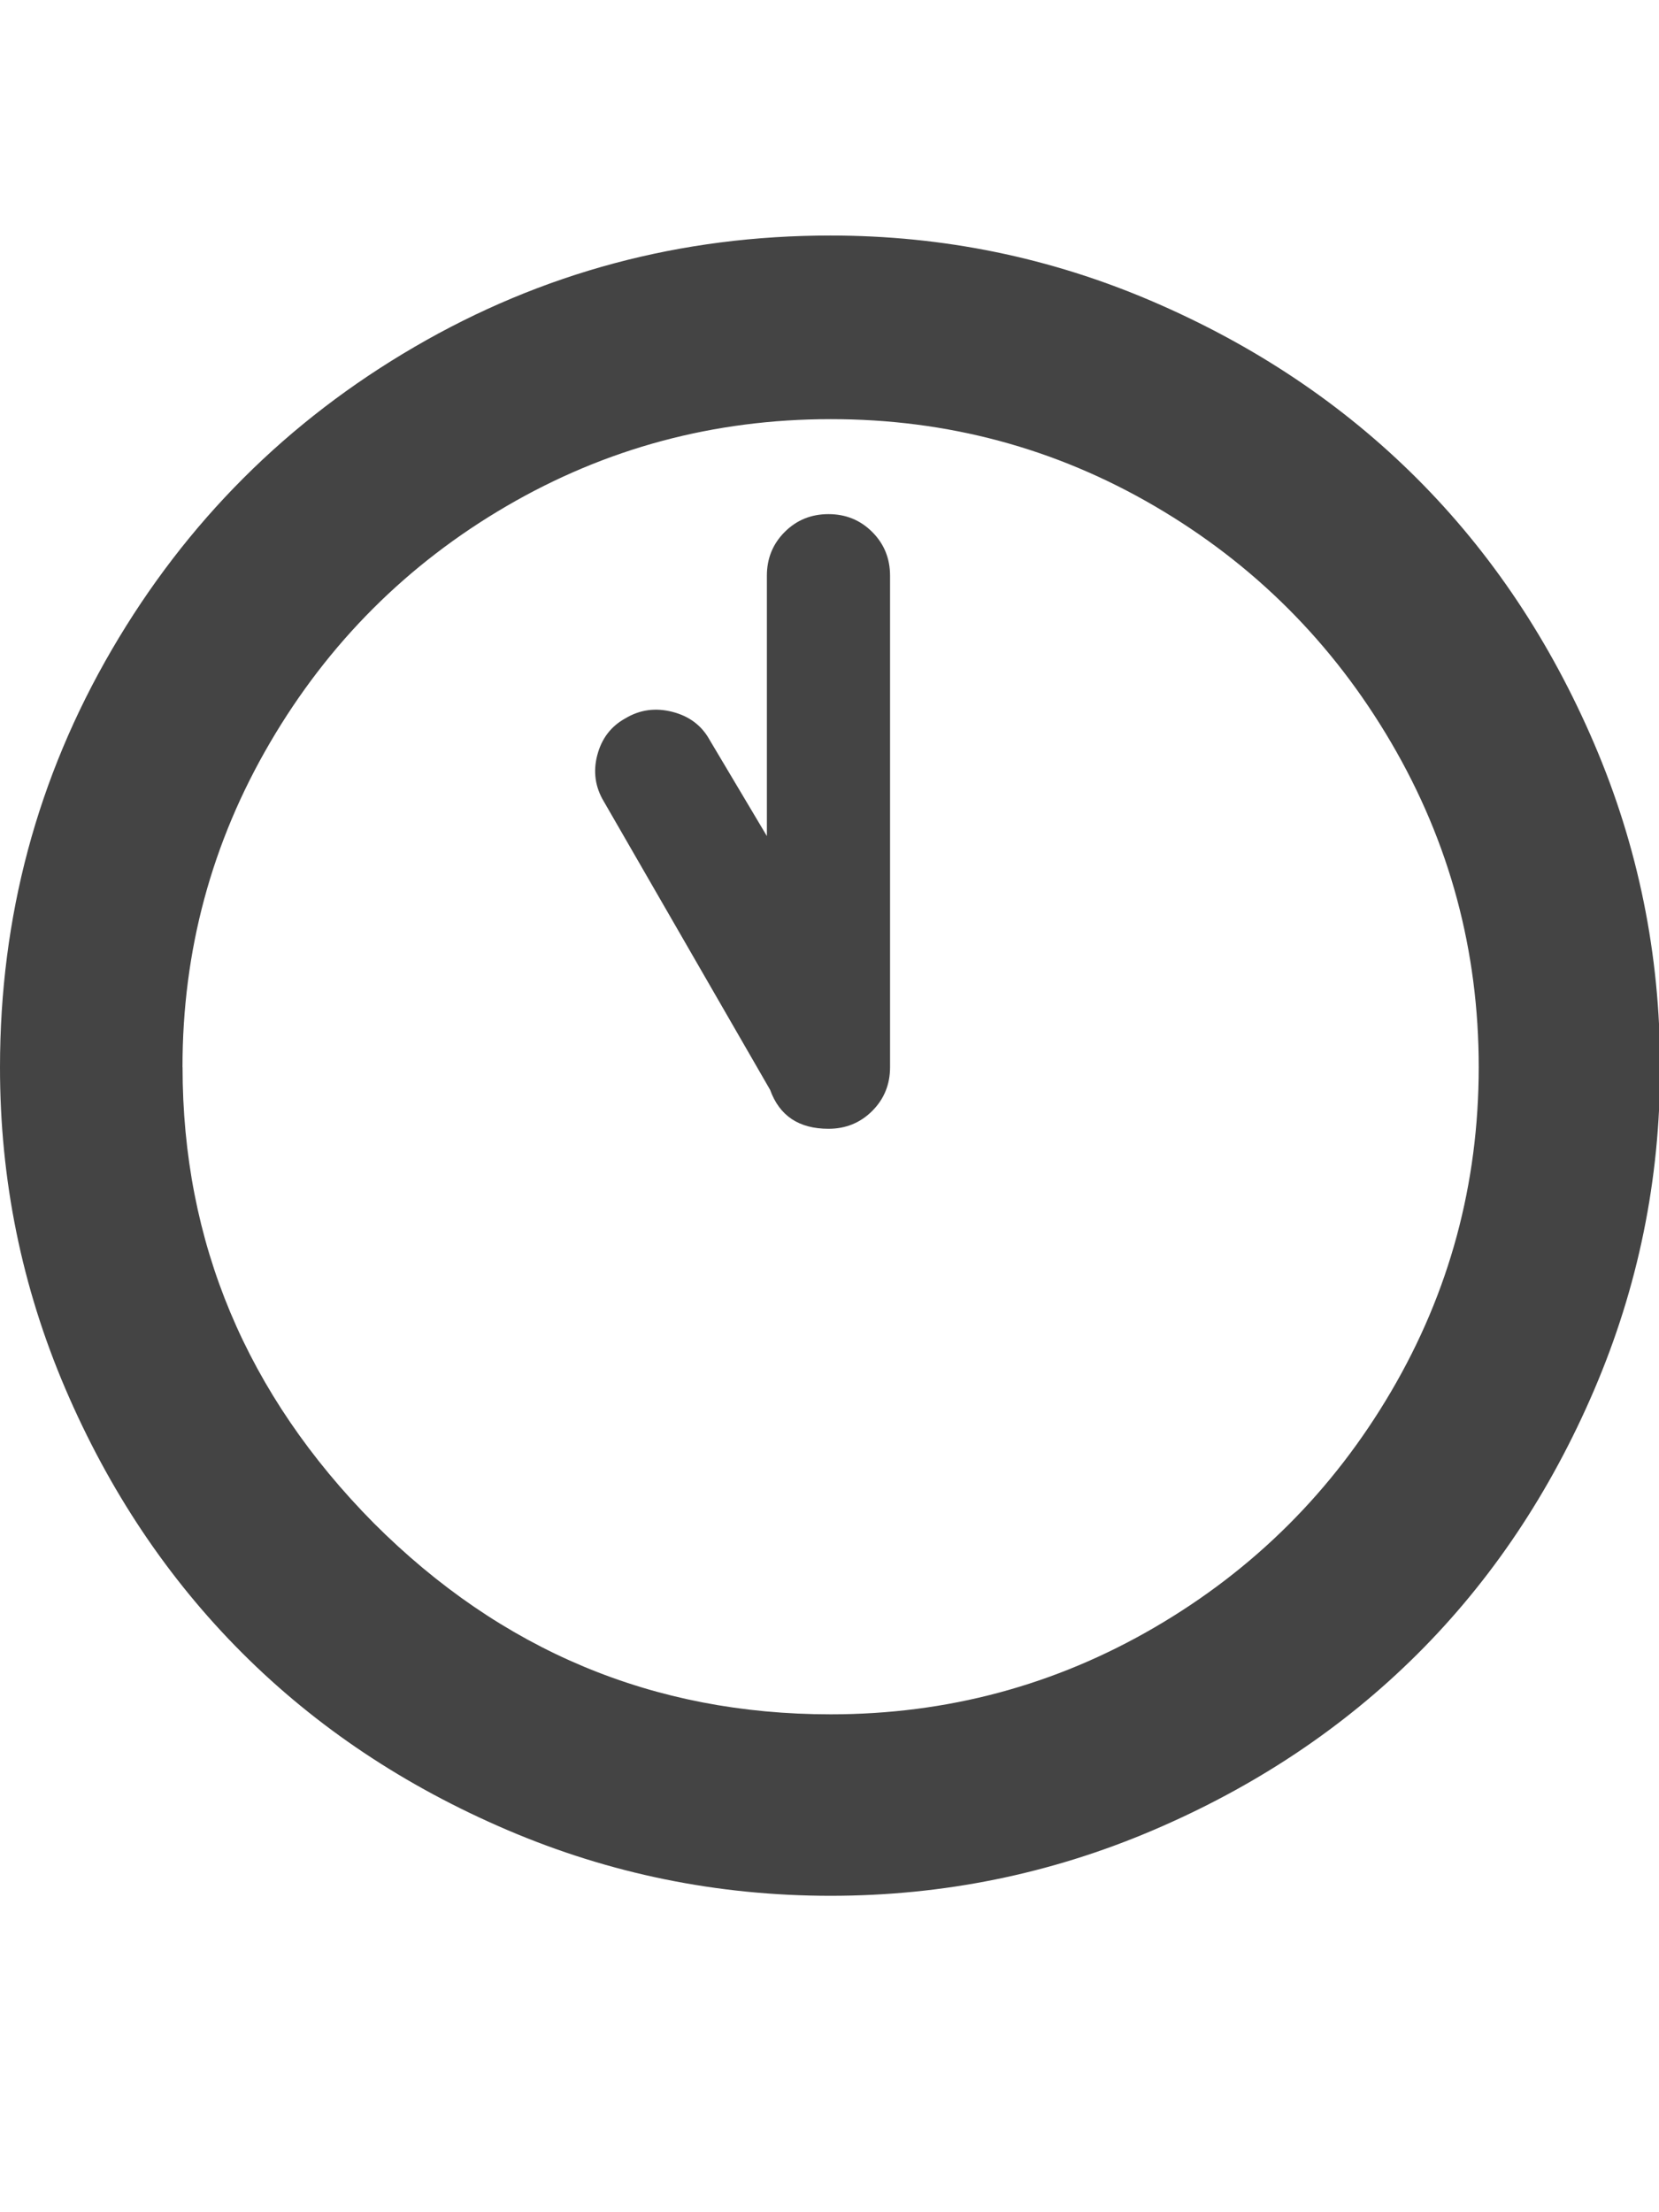 <?xml version="1.0" encoding="utf-8"?>
<!-- Generated by IcoMoon.io -->
<!DOCTYPE svg PUBLIC "-//W3C//DTD SVG 1.1//EN" "http://www.w3.org/Graphics/SVG/1.1/DTD/svg11.dtd">
<svg version="1.1" xmlns="http://www.w3.org/2000/svg" xmlns:xlink="http://www.w3.org/1999/xlink" width="24" height="32" viewBox="0 0 24 32">
<path fill="#444444" d="M0 15.438q0-3.266 1.617-6.039t4.383-4.383 6.016-1.609q2.438 0 4.656 0.953t3.828 2.563 2.563 3.836 0.953 4.68q0 2.438-0.953 4.664t-2.563 3.828-3.828 2.547-4.656 0.945q-2.453 0-4.68-0.953t-3.836-2.563-2.555-3.82-0.945-4.648zM2.641 15.438q0 3.797 2.766 6.594 2.766 2.766 6.609 2.766 2.531 0 4.688-1.258t3.422-3.414 1.266-4.688-1.266-4.695-3.422-3.422-4.688-1.258-4.688 1.258-3.422 3.422-1.266 4.695zM8.641 10.922q0.094-0.359 0.406-0.531 0.313-0.188 0.68-0.094t0.539 0.406l0.828 1.391v-3.766q0-0.375 0.258-0.633t0.633-0.258 0.633 0.258 0.258 0.633v7.109q0 0.375-0.258 0.633t-0.633 0.258q-0.641 0-0.844-0.563l-2.406-4.172q-0.188-0.313-0.094-0.672z"></path>
</svg>
